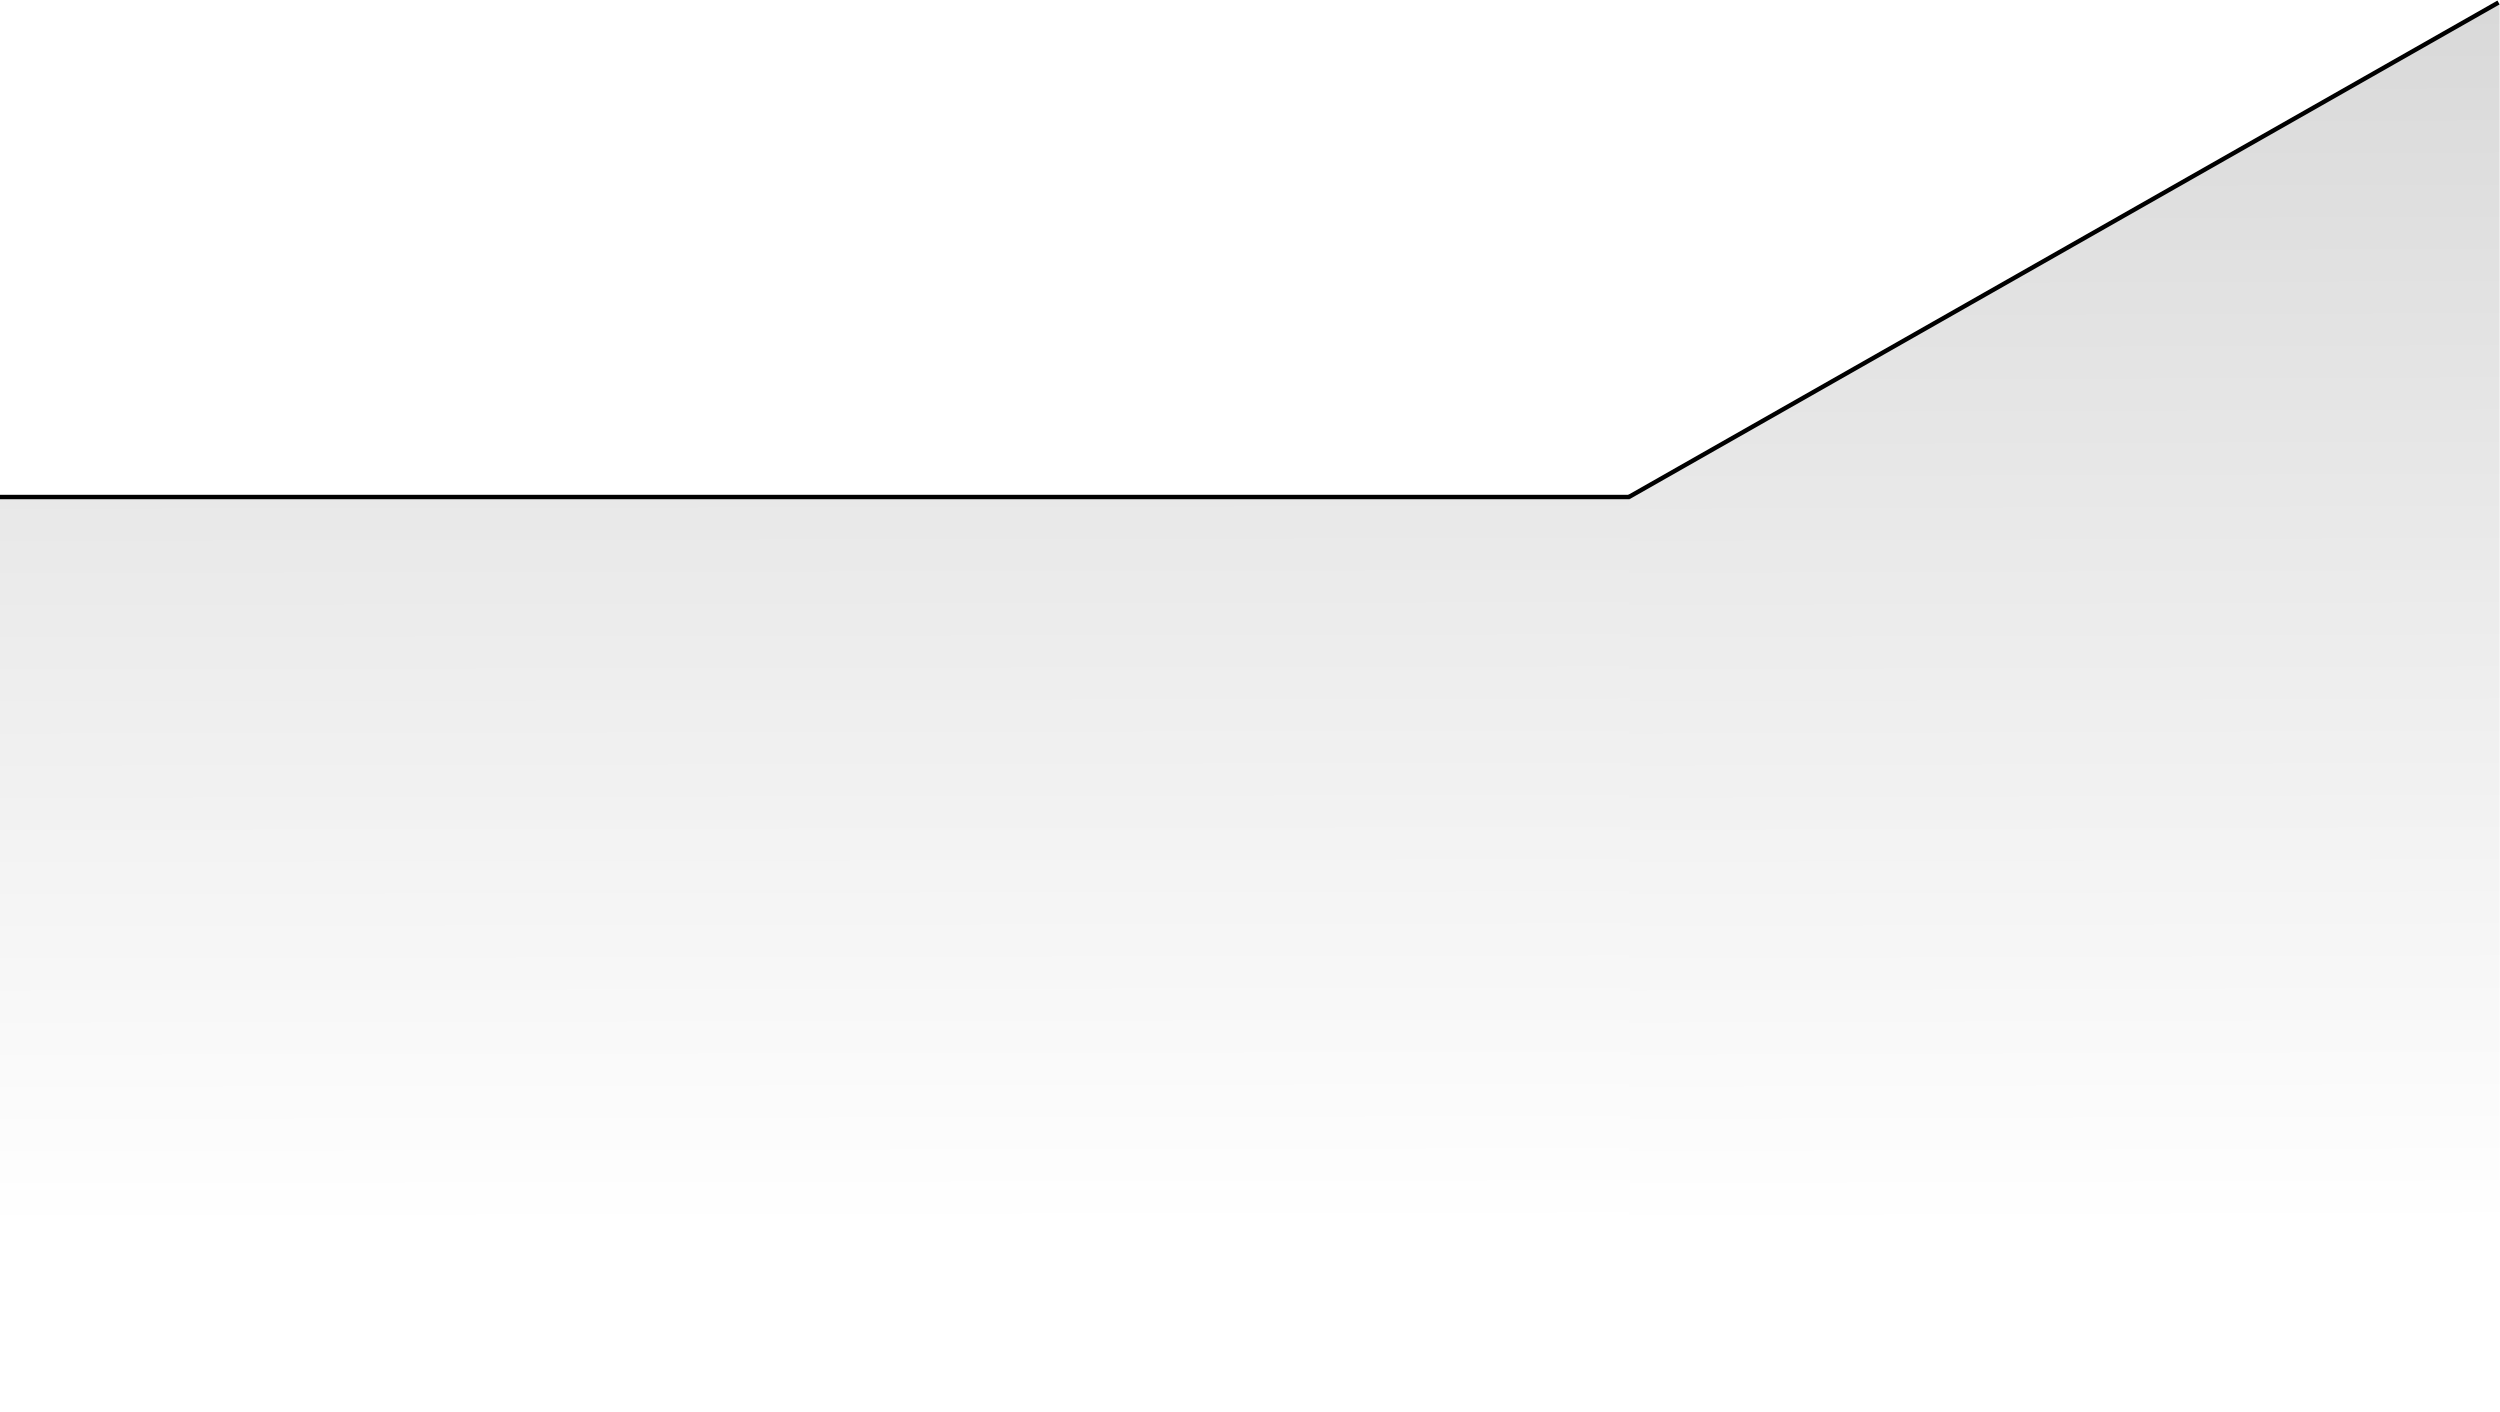<svg width="563" height="318" viewBox="0 0 563 318" fill="none" xmlns="http://www.w3.org/2000/svg">
<path d="M562.915 1V318H366.952V112.43L562.915 1Z" fill="url(#paint0_linear)"/>
<path d="M366.952 112.43V318H0V112.43L366.952 112.43Z" fill="url(#paint1_linear)"/>
<line x1="366.704" y1="111.996" x2="562.668" y2="0.565" stroke="black"/>
<line x1="3.11243e-08" y1="111.93" x2="366.952" y2="111.93" stroke="black"/>
<defs>
<linearGradient id="paint0_linear" x1="268.97" y1="1" x2="269.93" y2="277.655" gradientUnits="userSpaceOnUse">
<stop stop-opacity="0.15"/>
<stop offset="1" stop-opacity="0"/>
</linearGradient>
<linearGradient id="paint1_linear" x1="-183.476" y1="1" x2="-182.963" y2="277.657" gradientUnits="userSpaceOnUse">
<stop stop-opacity="0.15"/>
<stop offset="1" stop-opacity="0"/>
</linearGradient>
</defs>
</svg>
